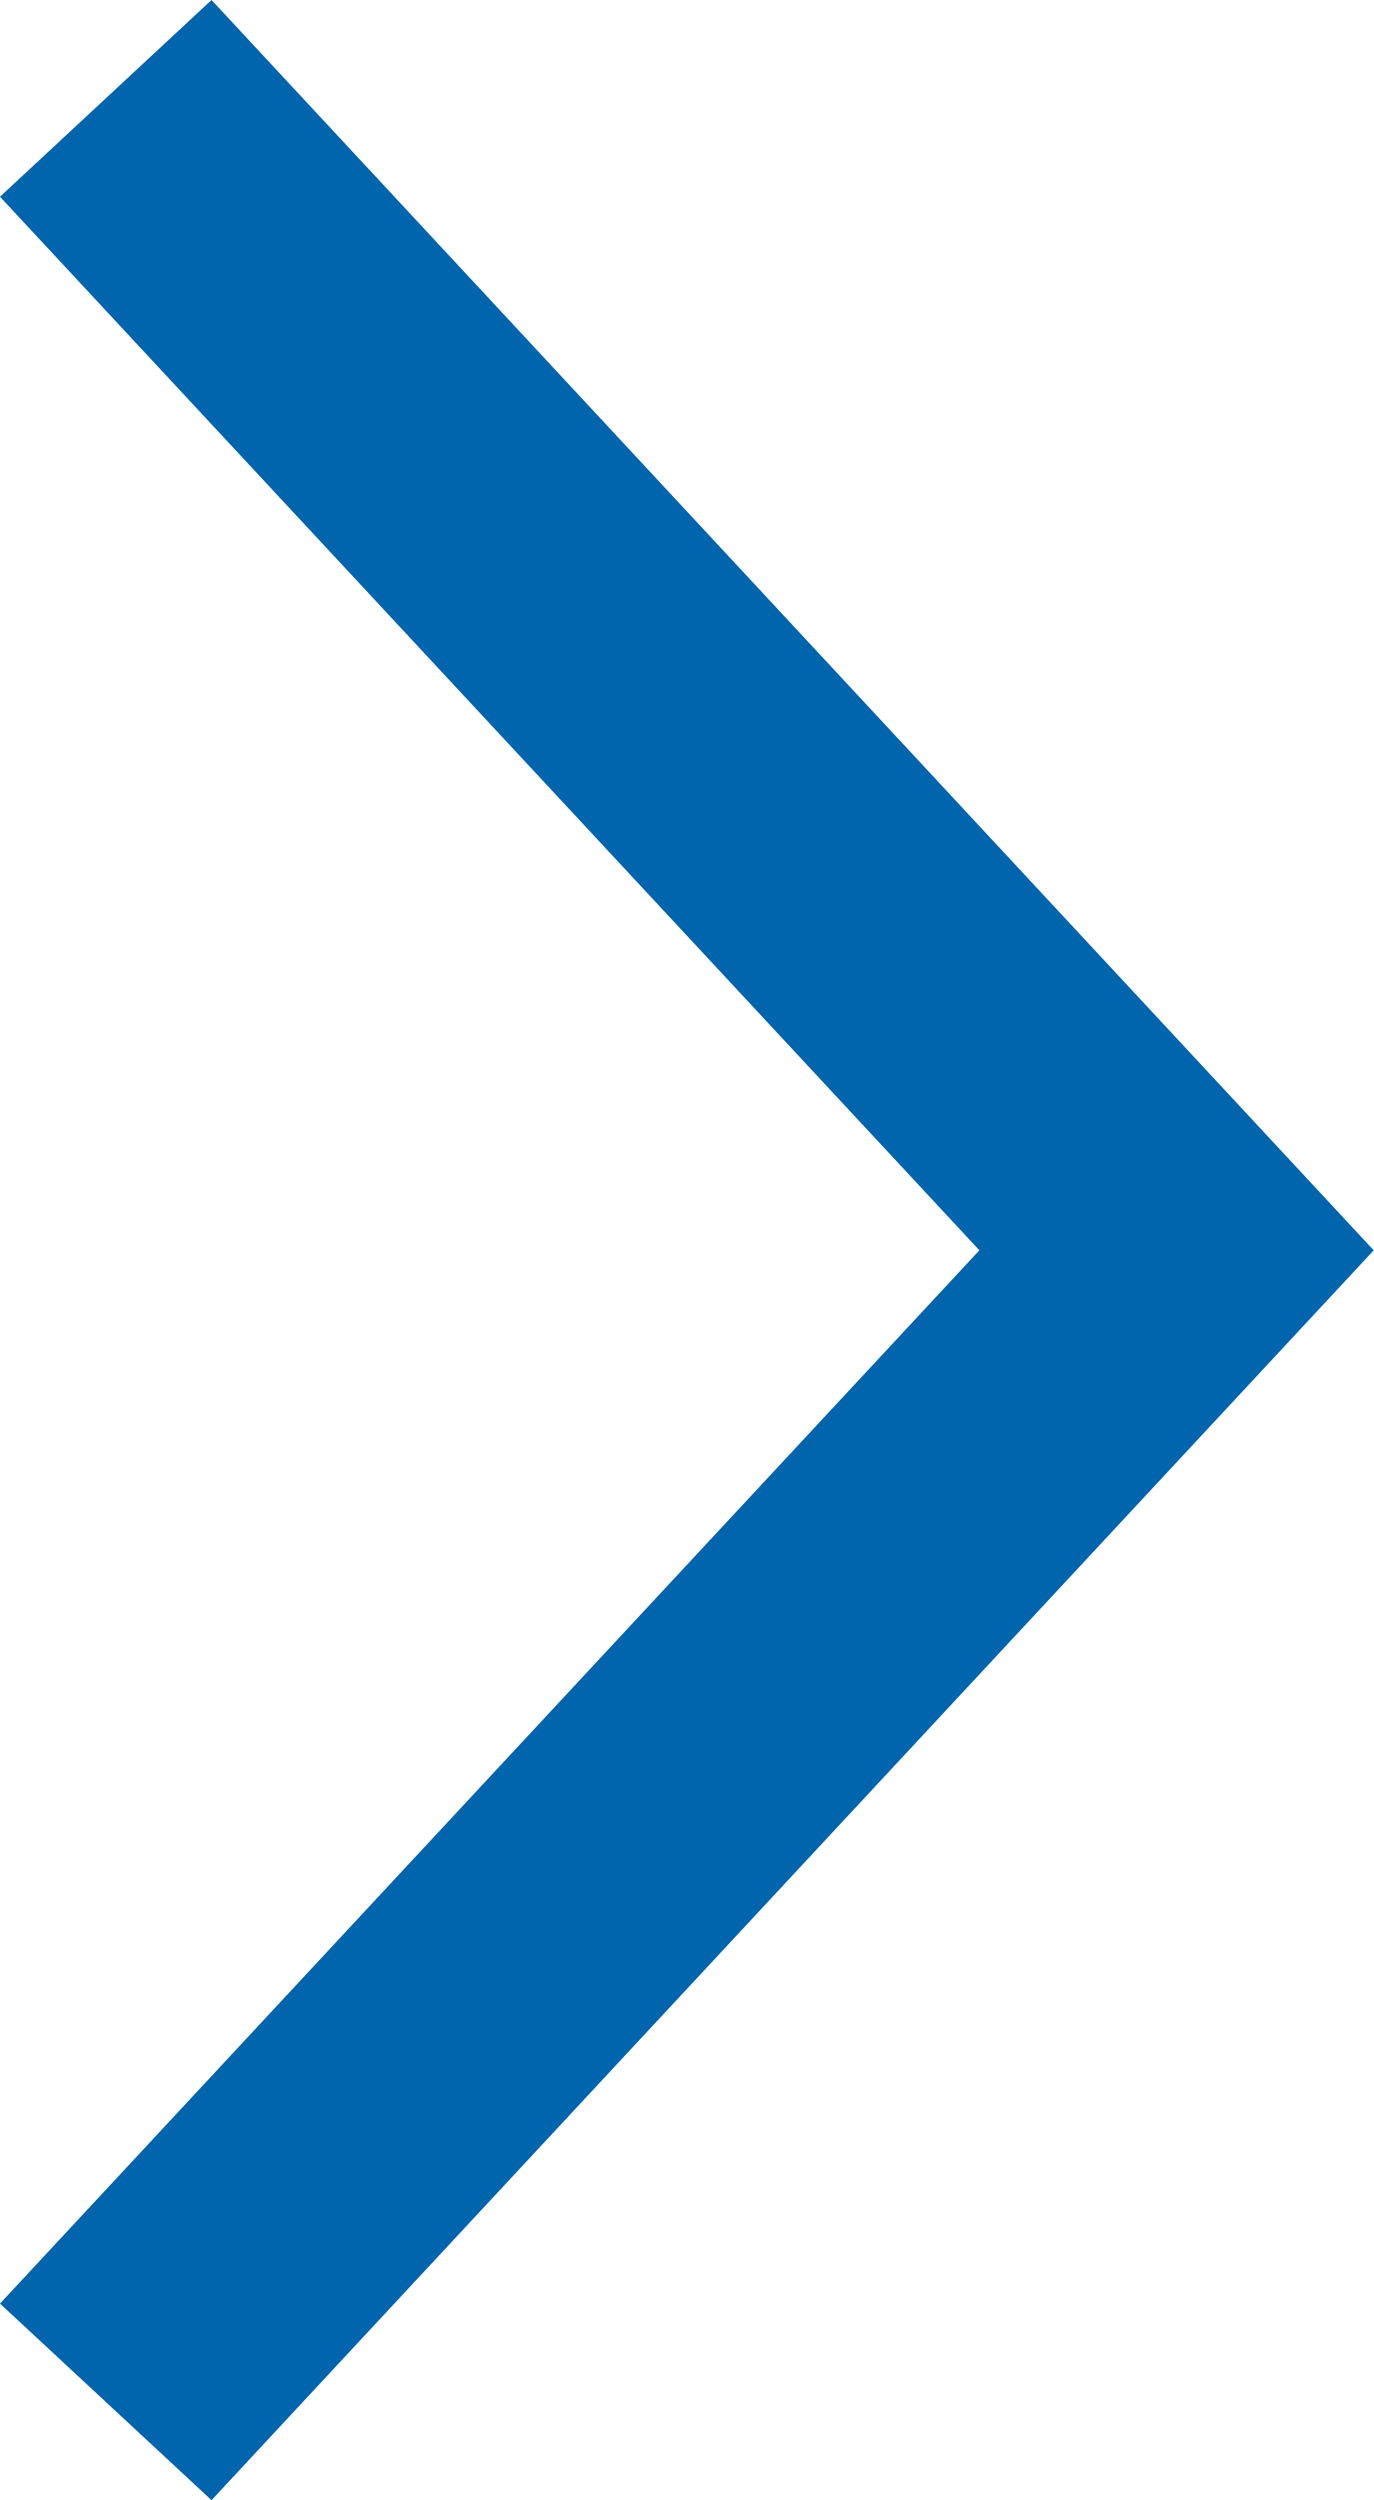 <?xml version="1.0" encoding="utf-8"?>
<!-- Generator: Adobe Illustrator 16.0.4, SVG Export Plug-In . SVG Version: 6.00 Build 0)  -->
<!DOCTYPE svg PUBLIC "-//W3C//DTD SVG 1.1//EN" "http://www.w3.org/Graphics/SVG/1.1/DTD/svg11.dtd">
<svg version="1.1" id="Layer_1" xmlns="http://www.w3.org/2000/svg" xmlns:xlink="http://www.w3.org/1999/xlink" x="0px" y="0px"
	 width="9.516px" height="17.309px" viewBox="0 0 9.516 17.309" enable-background="new 0 0 9.516 17.309" xml:space="preserve">
<g>
	<polygon fill="#0065AD" points="1.465,17.309 0,15.948 6.783,8.656 0,1.362 1.465,0 9.514,8.656 	"/>
</g>
</svg>
